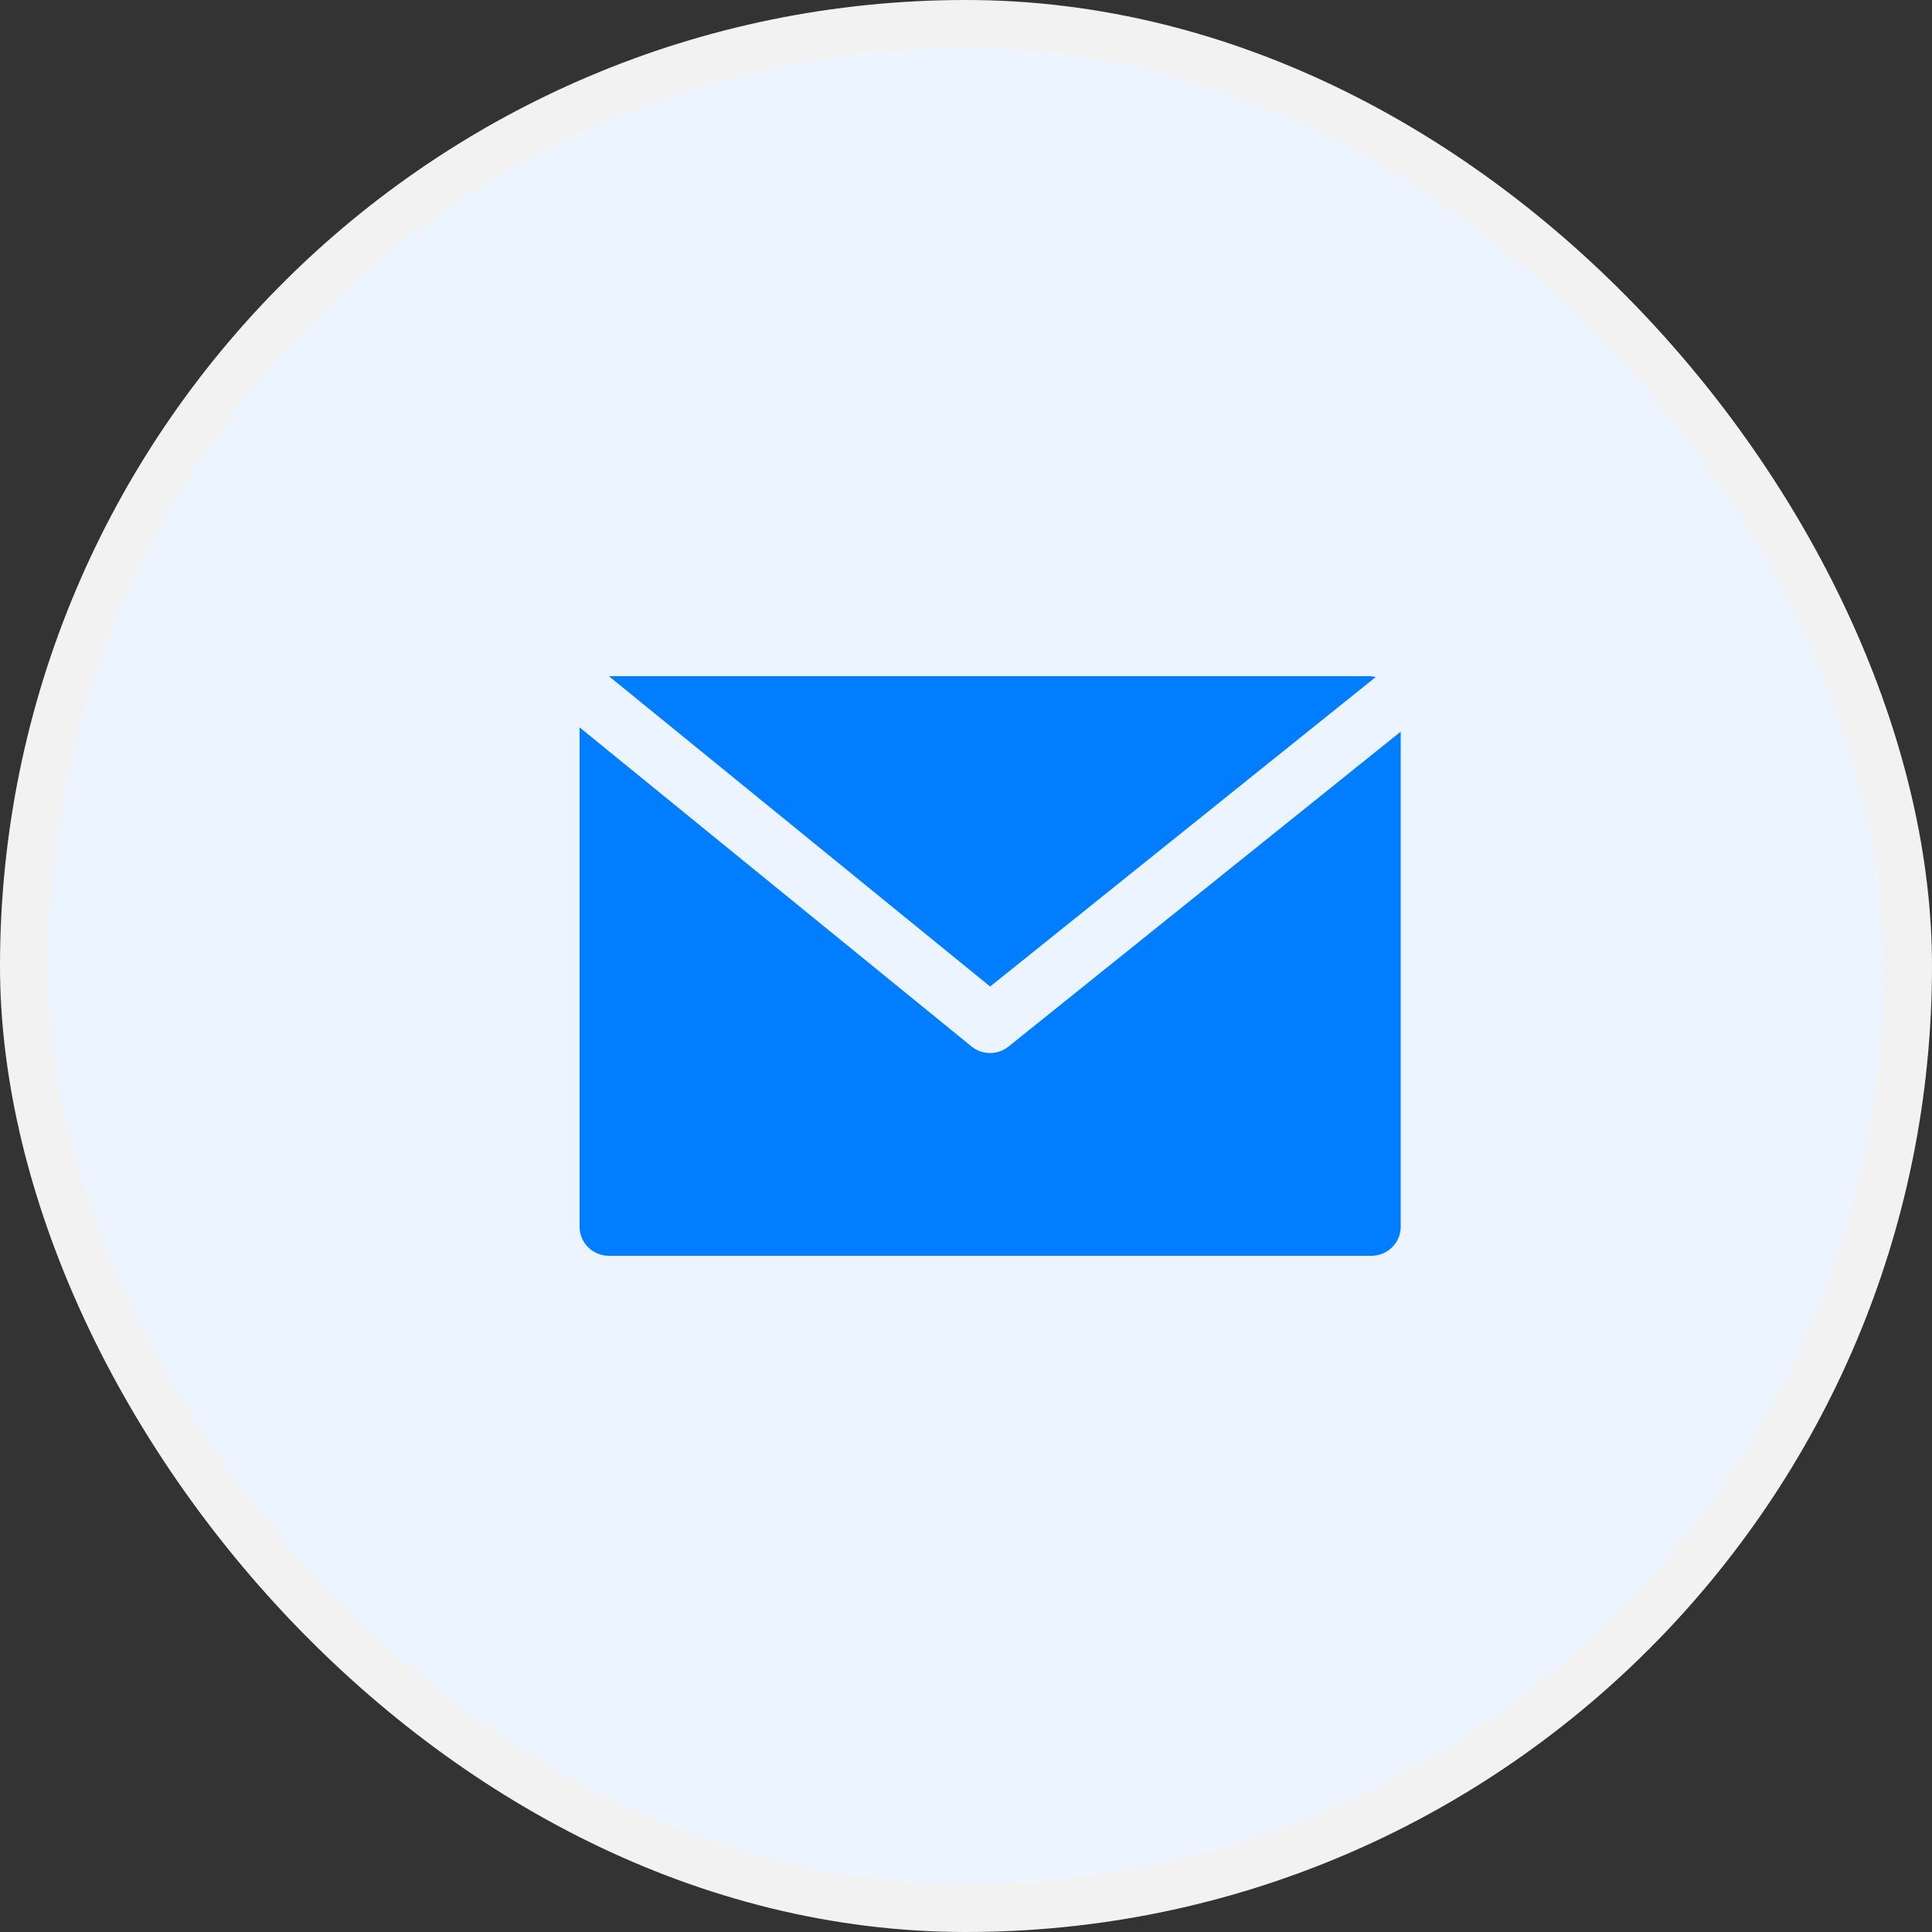 <svg width="40" height="40" viewBox="0 0 40 40" fill="none" xmlns="http://www.w3.org/2000/svg">
<rect x="0" y="0" width="40" height="40" fill="#333333" stroke="none"/>
<rect x="0.5" y="0.5" width="39" height="39" rx="19.5" fill="#ECF5FF" stroke="#F2F2F2"/>
<path d="M28.393 14H12.607L20.5 20.425L28.482 14.018C28.453 14.01 28.423 14.004 28.393 14Z" fill="#007EFF"/>
<path d="M20.883 21.666C20.659 21.847 20.337 21.847 20.114 21.666L12 15.06V25.4C12 25.731 12.272 26 12.607 26H28.393C28.728 26 29 25.731 29 25.4V15.148L20.883 21.666Z" fill="#007EFF"/>
</svg>
